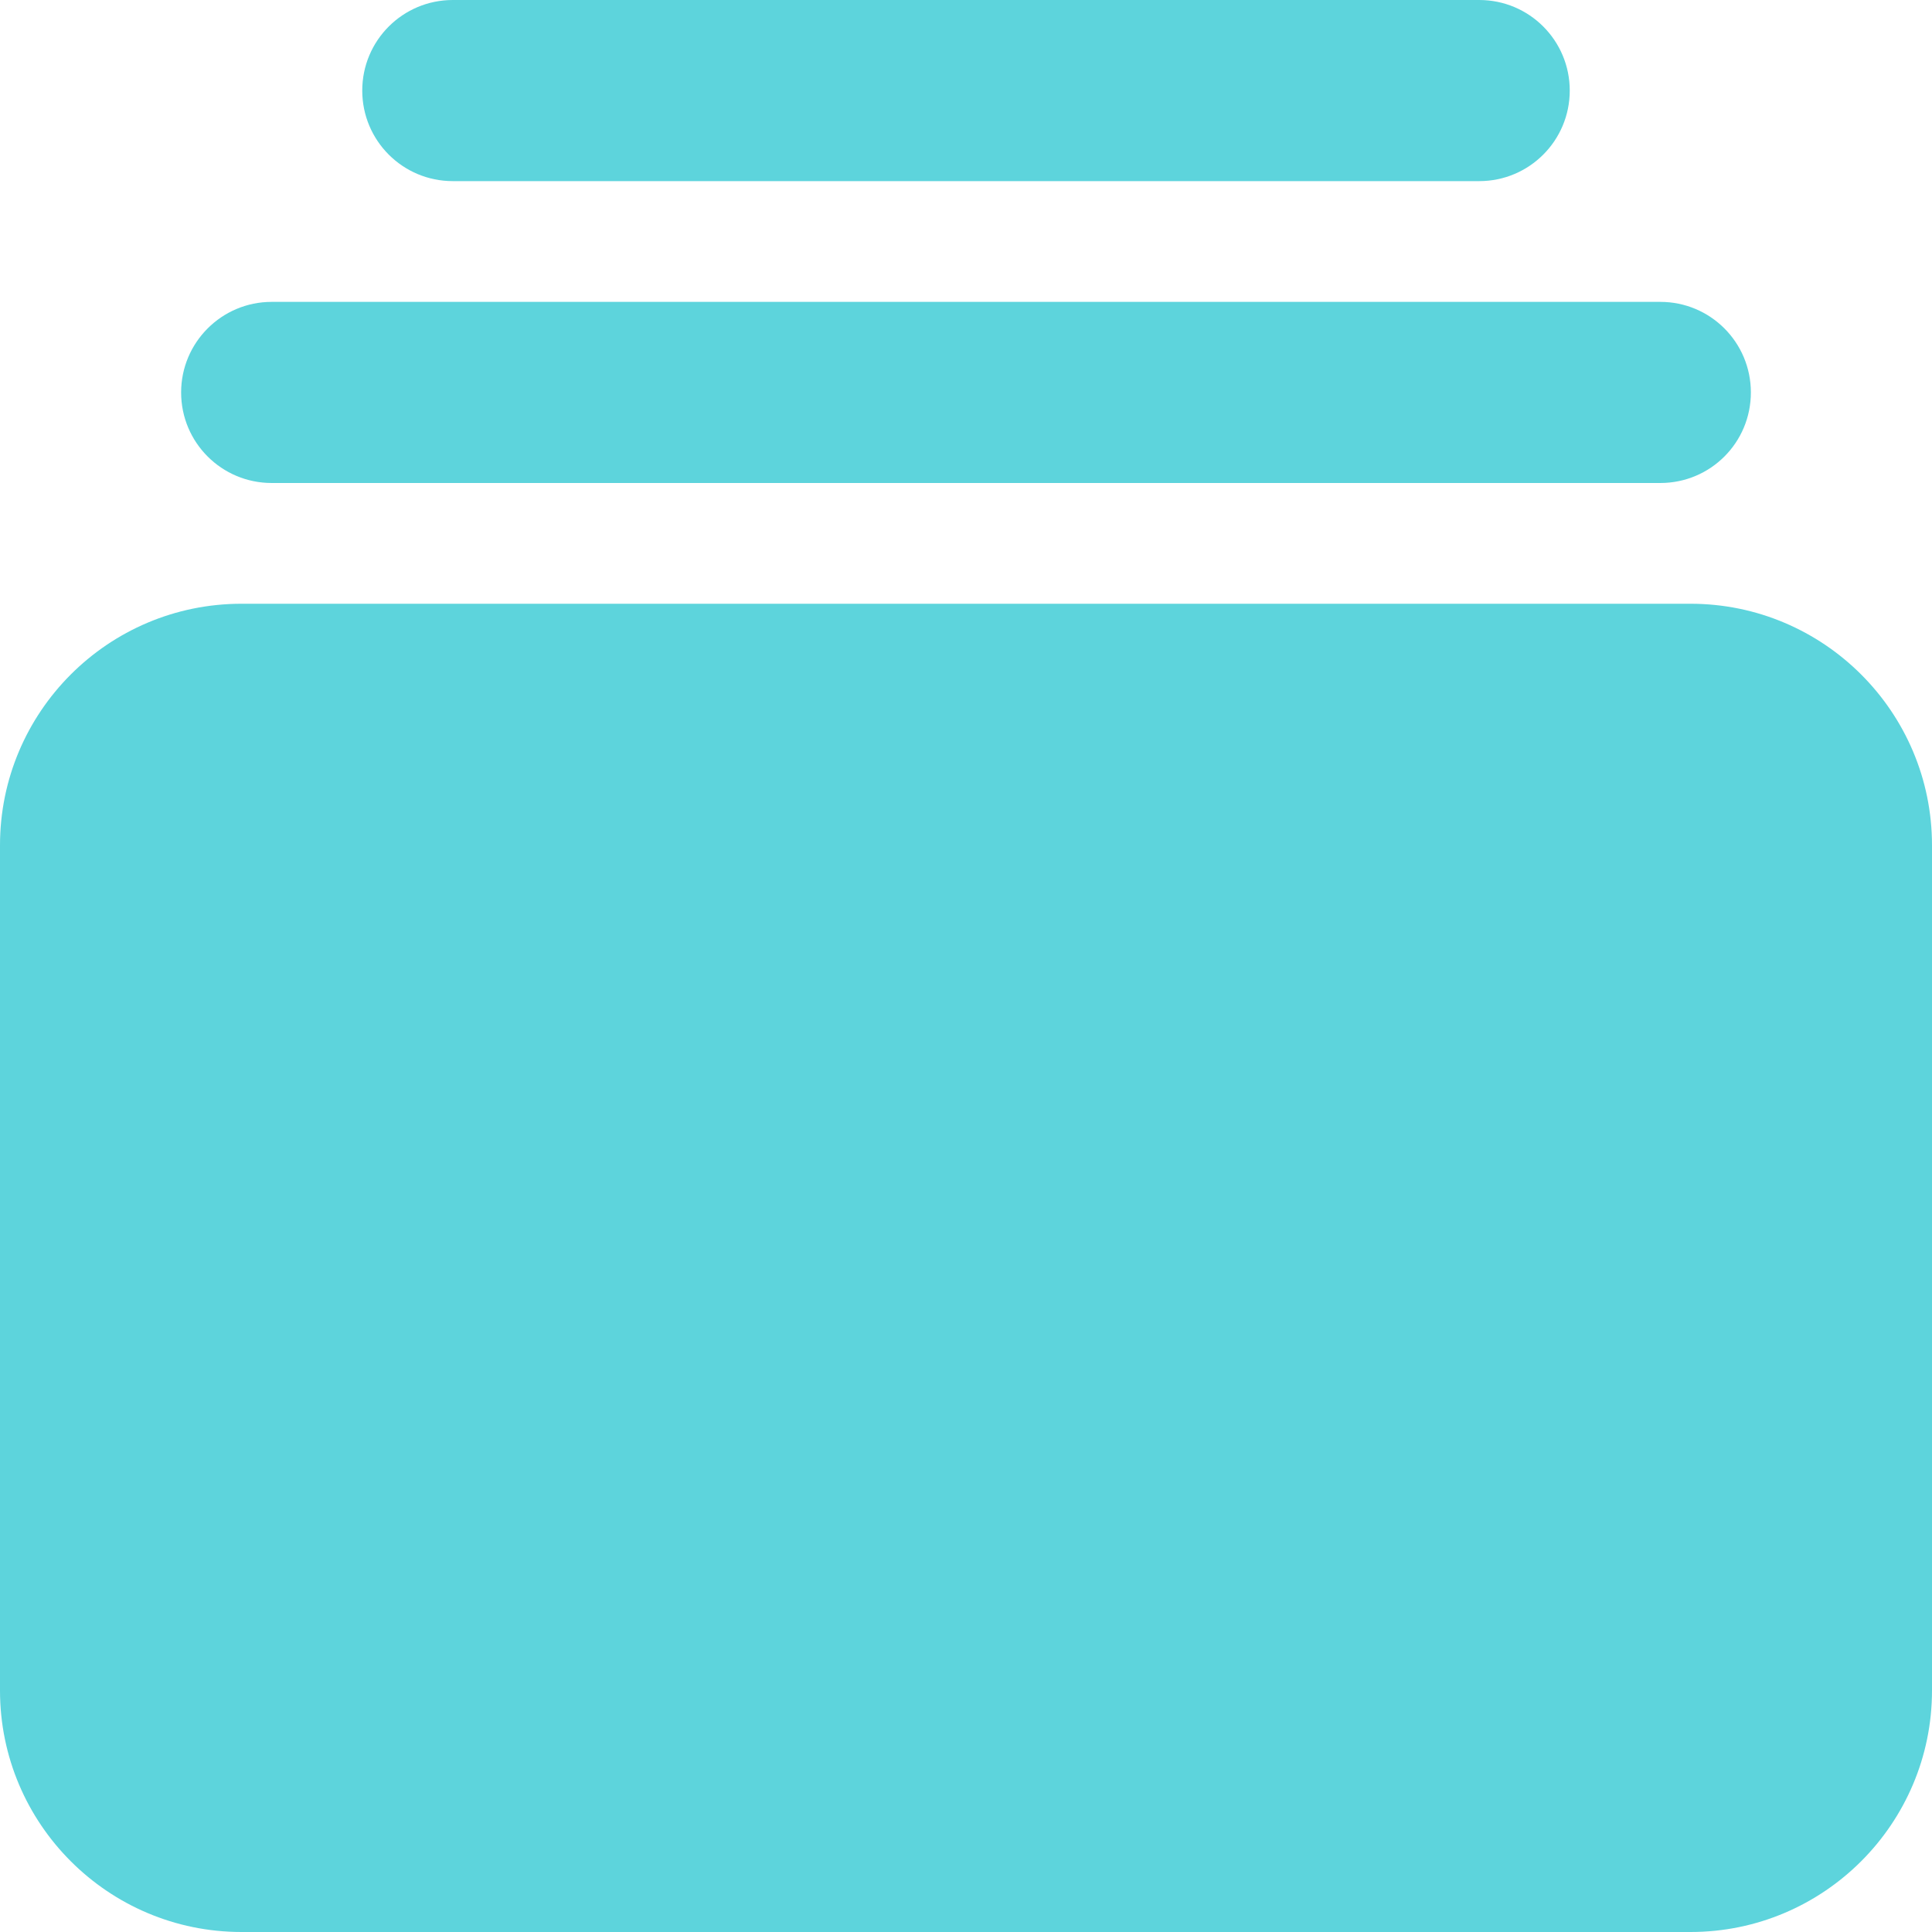 <svg width="24" height="24" viewBox="0 0 24 24" fill="none" xmlns="http://www.w3.org/2000/svg">
<path d="M24 21C24 22.655 22.655 24 21 24H3C1.343 24 0 22.655 0 21V10.5C0 8.845 1.343 7.5 3 7.5H21C22.655 7.5 24 8.845 24 10.5V21ZM20.625 3.75C21.248 3.75 21.75 4.254 21.75 4.875C21.75 5.498 21.248 6 20.625 6H3.375C2.754 6 2.25 5.498 2.25 4.875C2.25 4.254 2.754 3.75 3.375 3.75H20.625ZM18.375 0C18.998 0 19.5 0.504 19.5 1.125C19.5 1.746 18.998 2.25 18.375 2.25H5.625C5.002 2.25 4.5 1.746 4.5 1.125C4.5 0.504 5.002 0 5.625 0H18.375Z" fill="#5DD4DC"/>
</svg>
